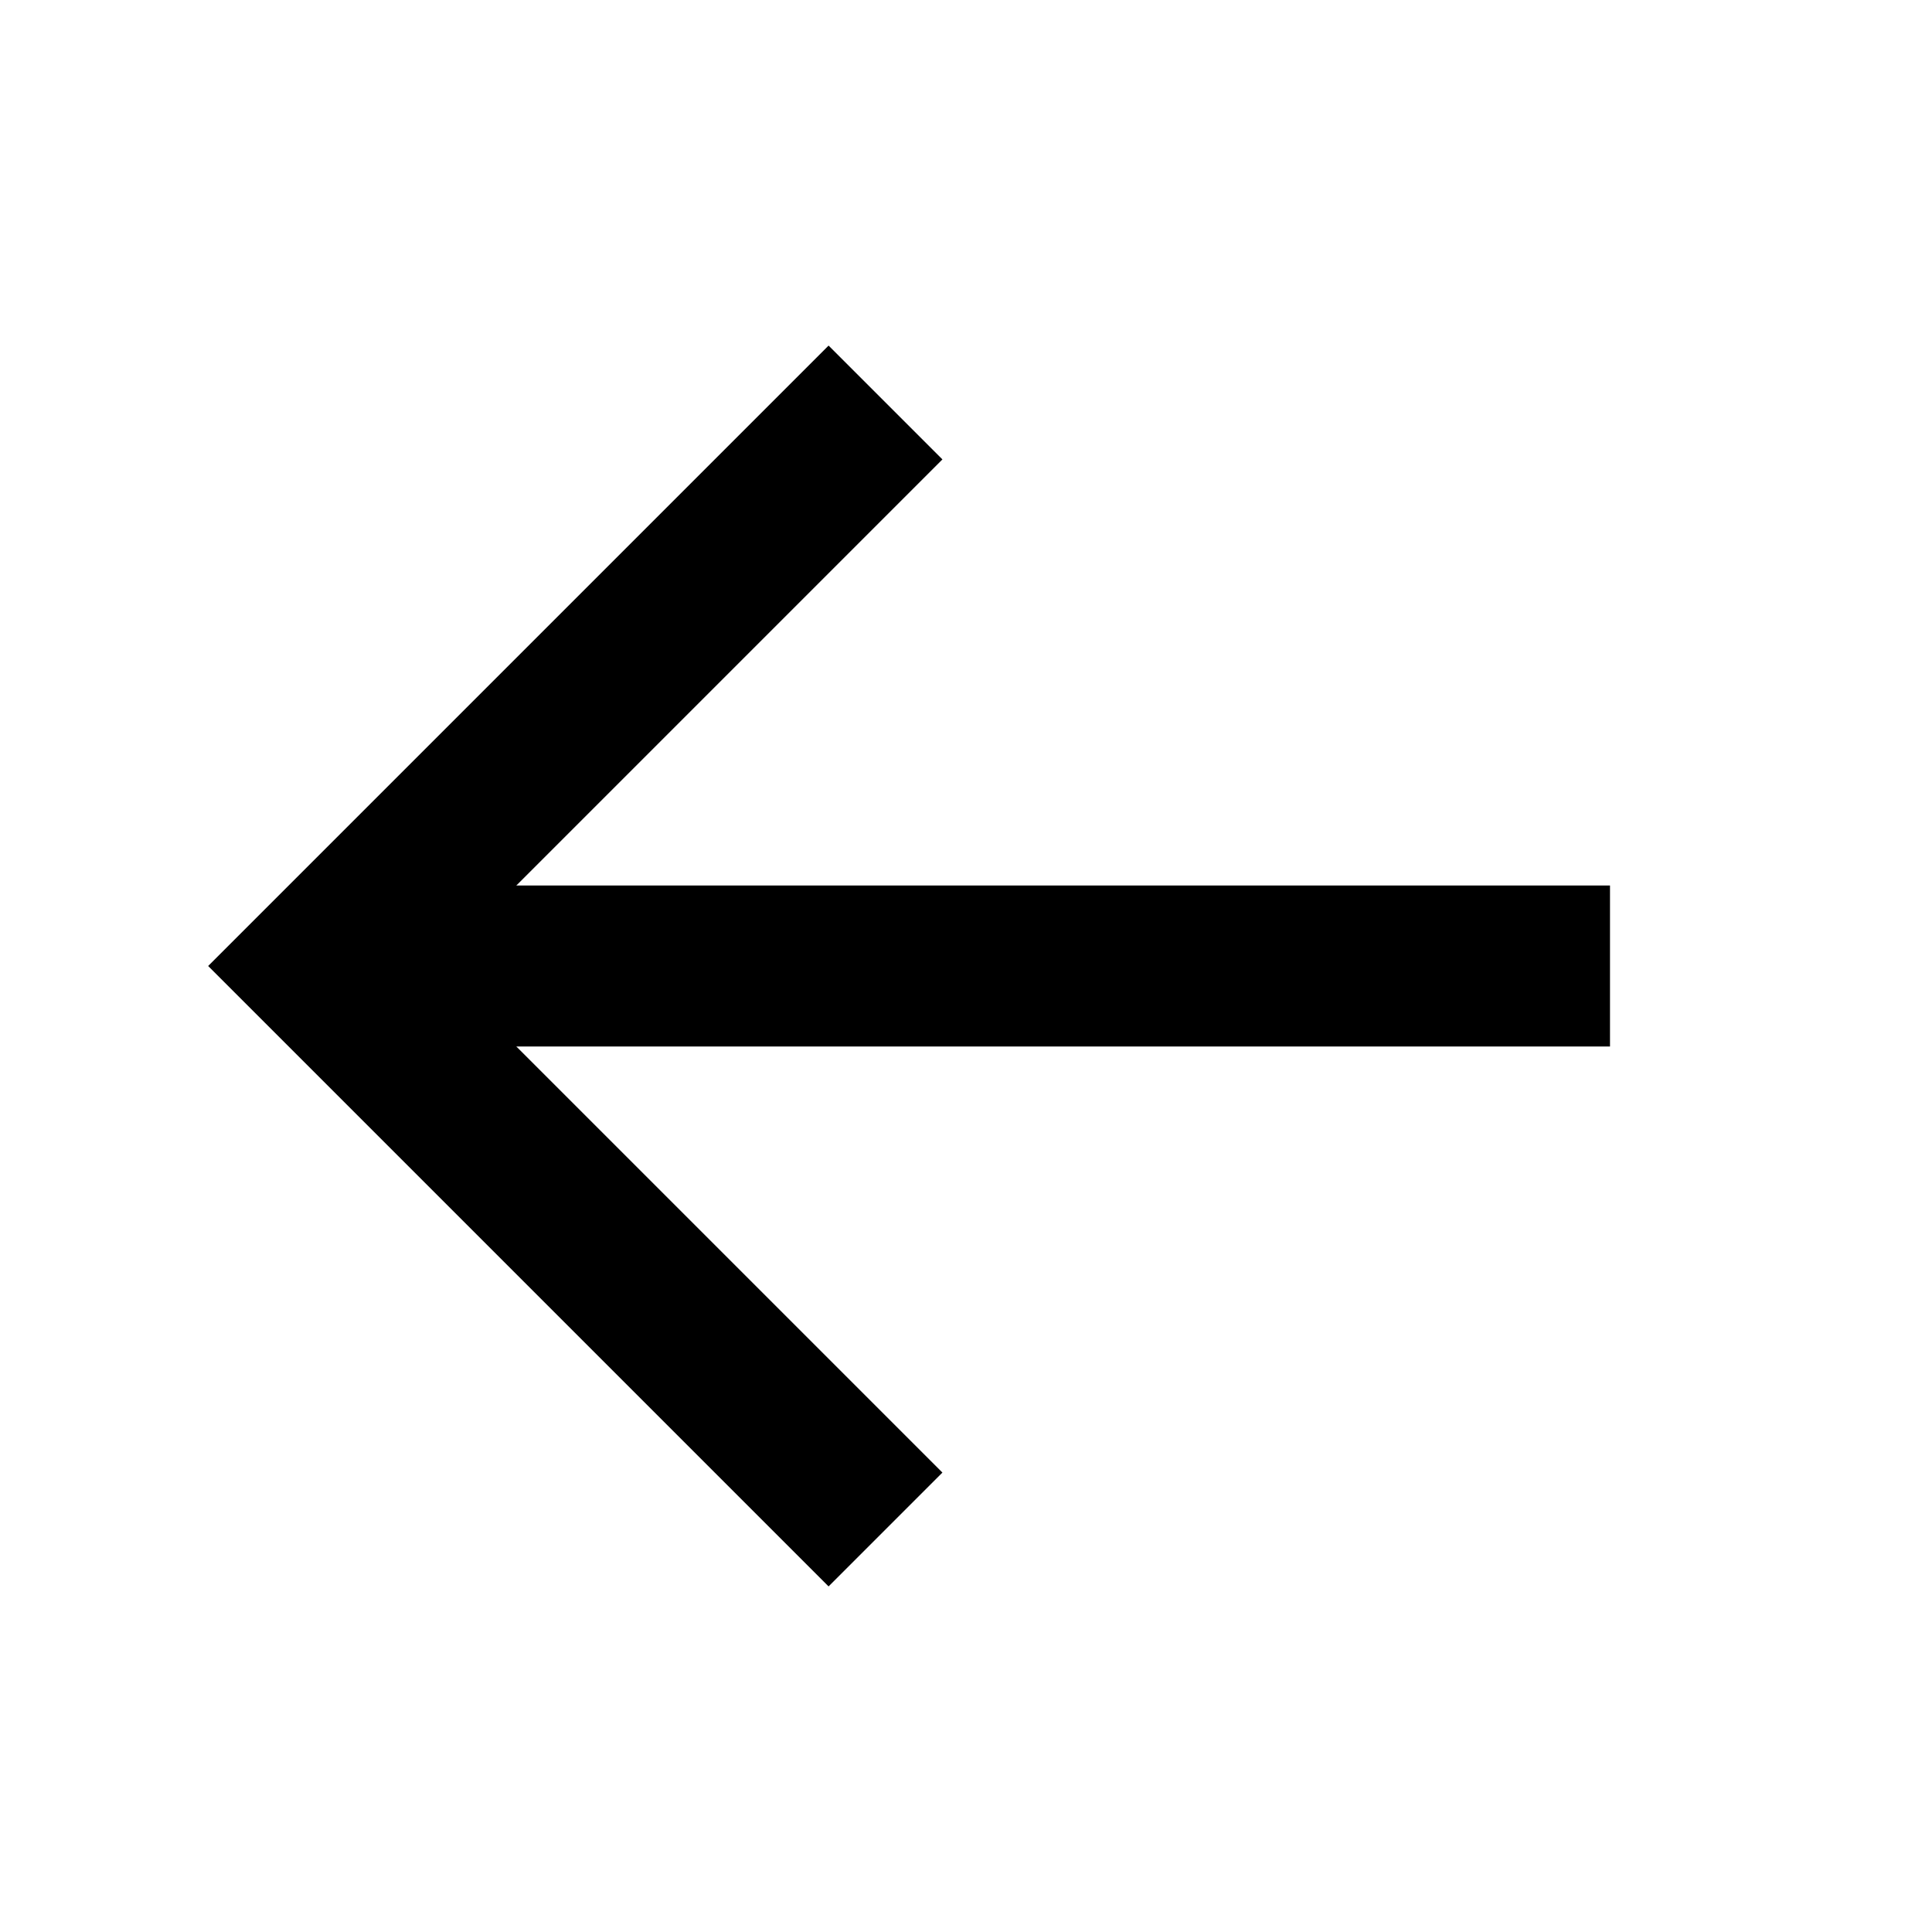 <svg width="24" height="24" viewBox="0 0 24 24" fill="none" xmlns="http://www.w3.org/2000/svg">
<path d="M20 12H4" stroke="currentColor" stroke-width="2"/>
<path d="M11 5L4 12L11 19" stroke="currentColor" stroke-width="2"/>
</svg>
